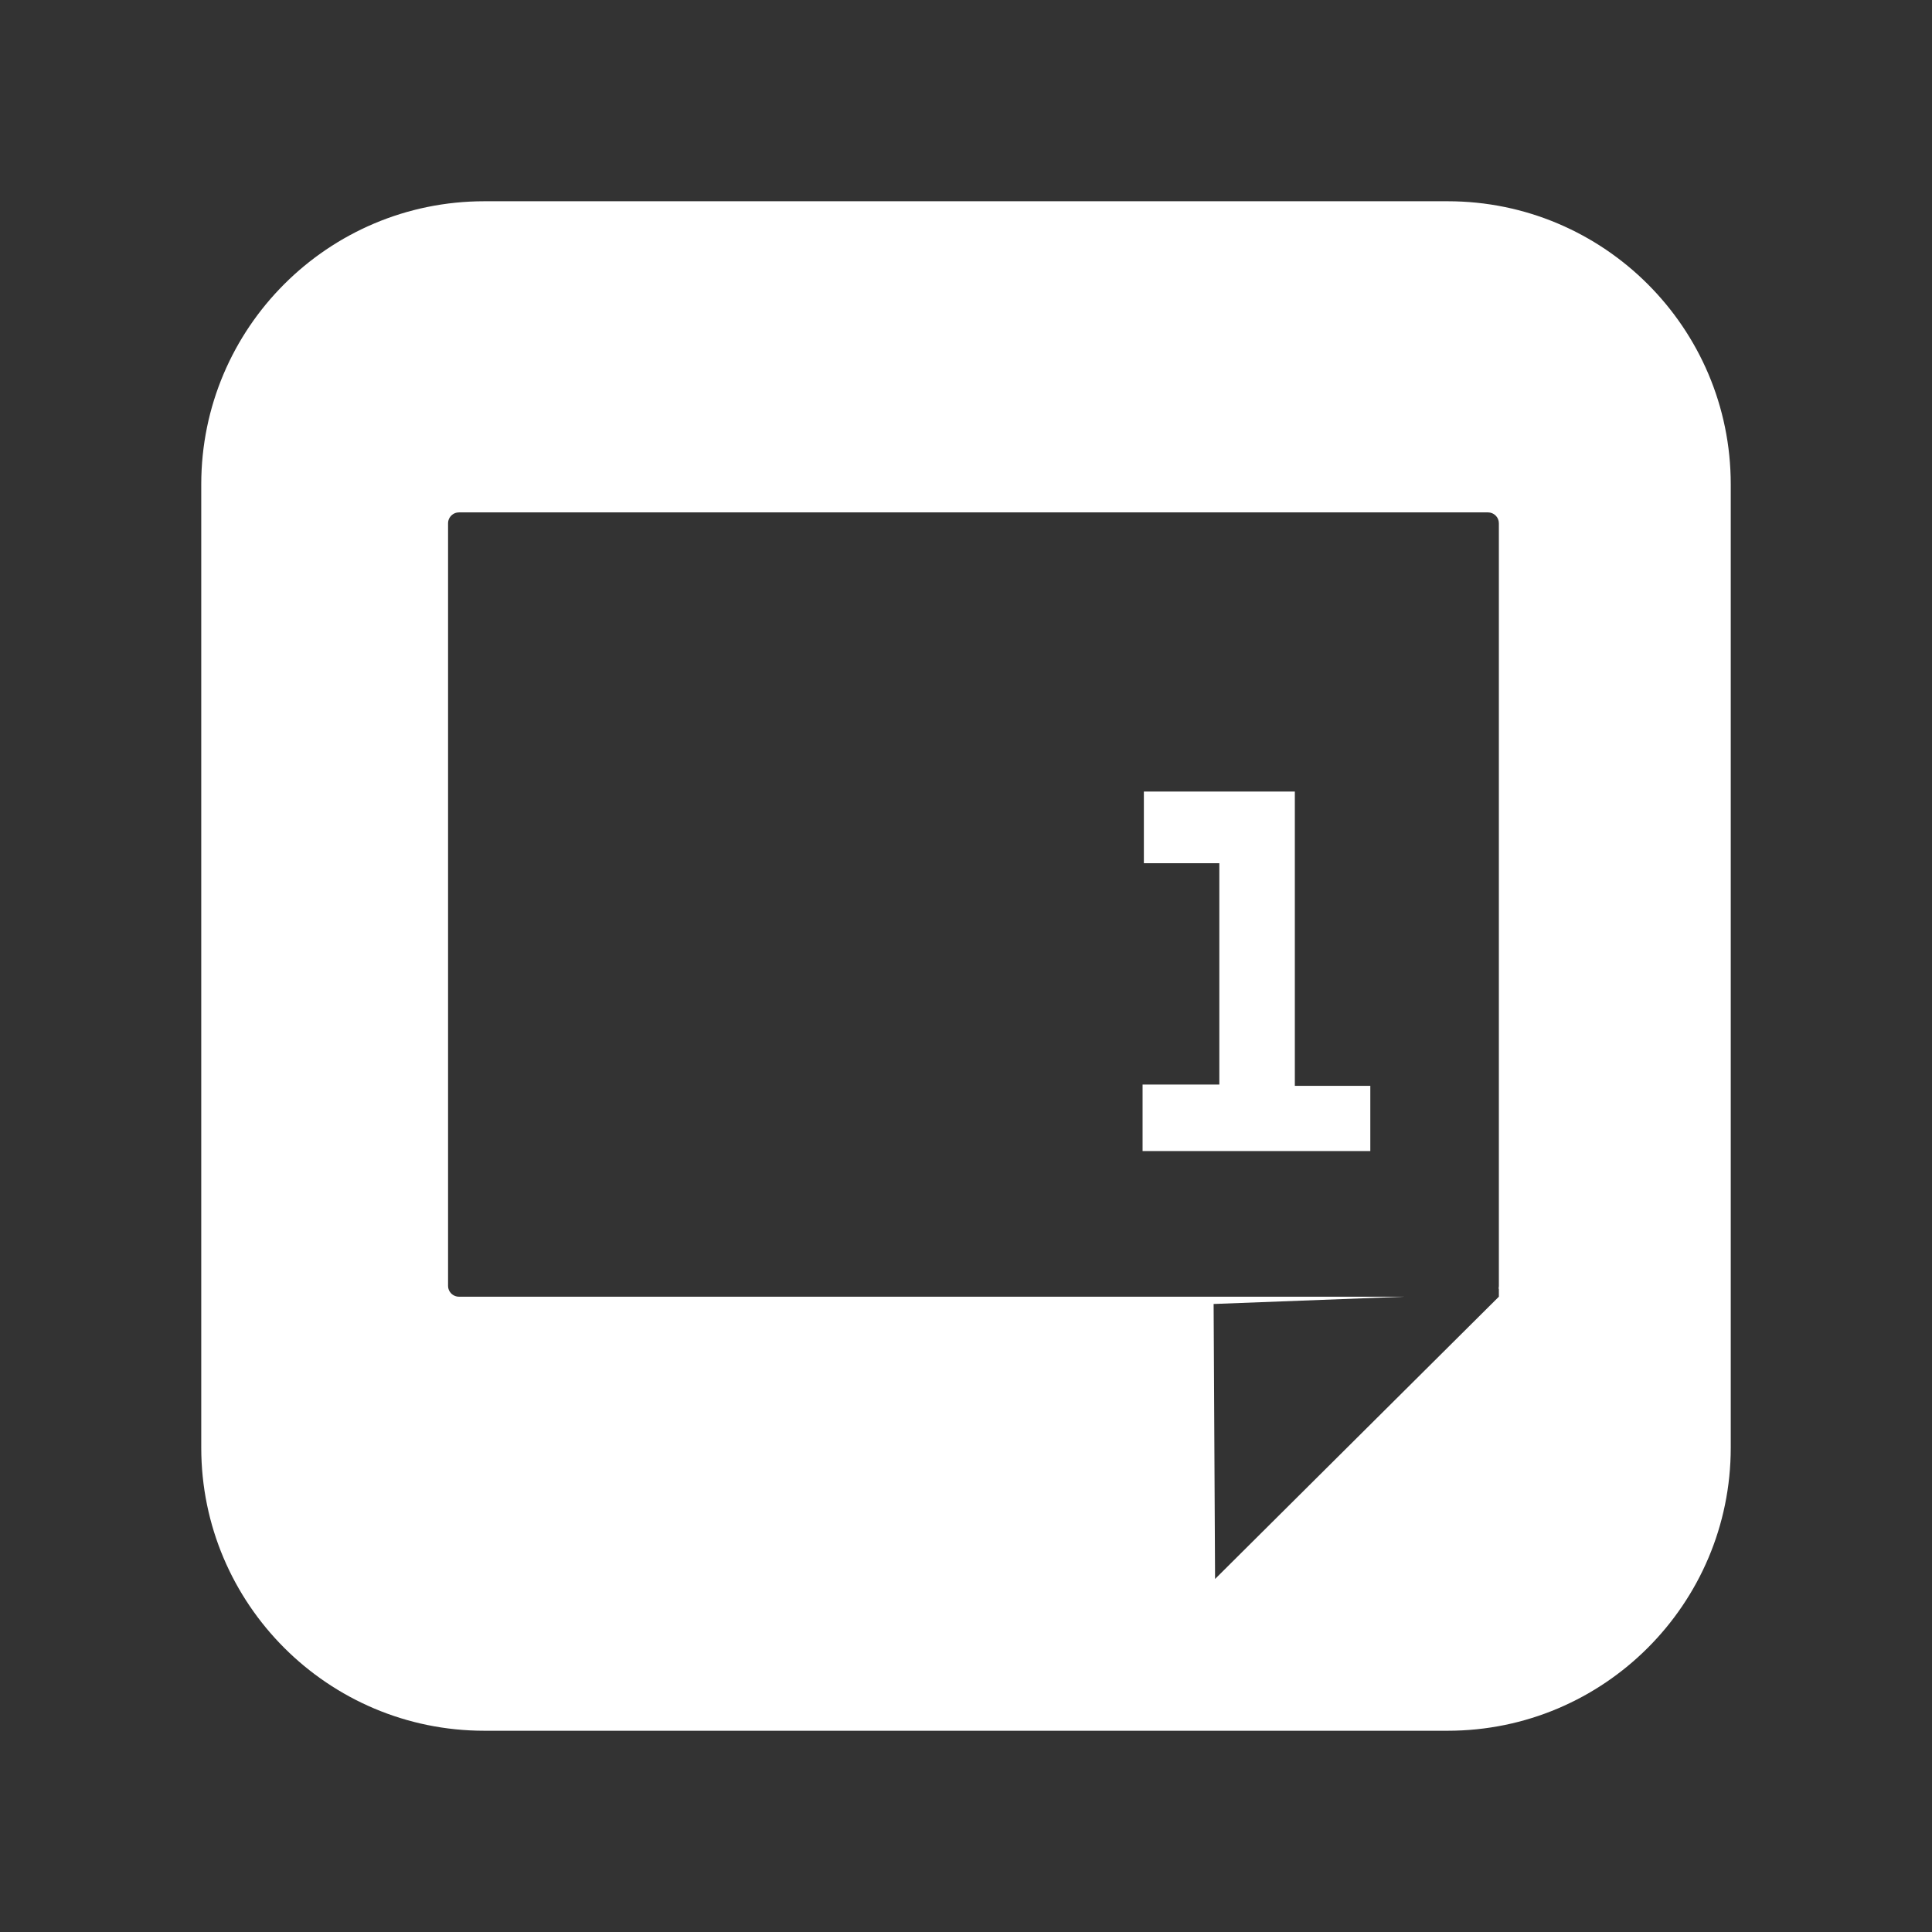 <?xml version="1.0" encoding="UTF-8" standalone="no"?>
<!DOCTYPE svg PUBLIC "-//W3C//DTD SVG 1.1//EN" "http://www.w3.org/Graphics/SVG/1.1/DTD/svg11.dtd">
<svg width="100%" height="100%" viewBox="0 0 48 48" version="1.1" xmlns="http://www.w3.org/2000/svg" xmlns:xlink="http://www.w3.org/1999/xlink" xml:space="preserve" xmlns:serif="http://www.serif.com/" style="fill-rule:evenodd;clip-rule:evenodd;stroke-linejoin:round;stroke-miterlimit:2;">
    <rect x="0" y="0" width="48" height="48" fill="#333333" stroke="none"/>
    <path d="M35.967,5C39.849,5 43,8.151 43,12.033L43,35.967C43,39.849 39.849,43 35.967,43L12.033,43C8.151,43 5,39.849 5,35.967L5,12.033C5,8.151 8.151,5 12.033,5L35.967,5ZM36.967,12.73C37.117,12.73 37.239,12.851 37.239,12.999L37.239,31.948C37.239,31.971 37.236,31.994 37.23,32.016L37.239,32.015L37.239,32.216L30.188,39.229L30.152,32.397L34.902,32.216L11.404,32.216C11.365,32.216 11.327,32.208 11.292,32.192C11.196,32.15 11.132,32.053 11.132,31.948C11.132,25.632 11.132,19.315 11.132,12.999C11.132,12.896 11.194,12.801 11.286,12.757C11.321,12.74 11.358,12.732 11.397,12.731L11.404,12.73L36.967,12.73ZM32.17,19.666L32.17,26.977L34.045,26.977L34.045,28.598L28.387,28.598L28.387,26.945L30.294,26.945L30.294,21.446L28.419,21.446L28.419,19.666L32.17,19.666Z" style="fill:white;"/>
</svg>
